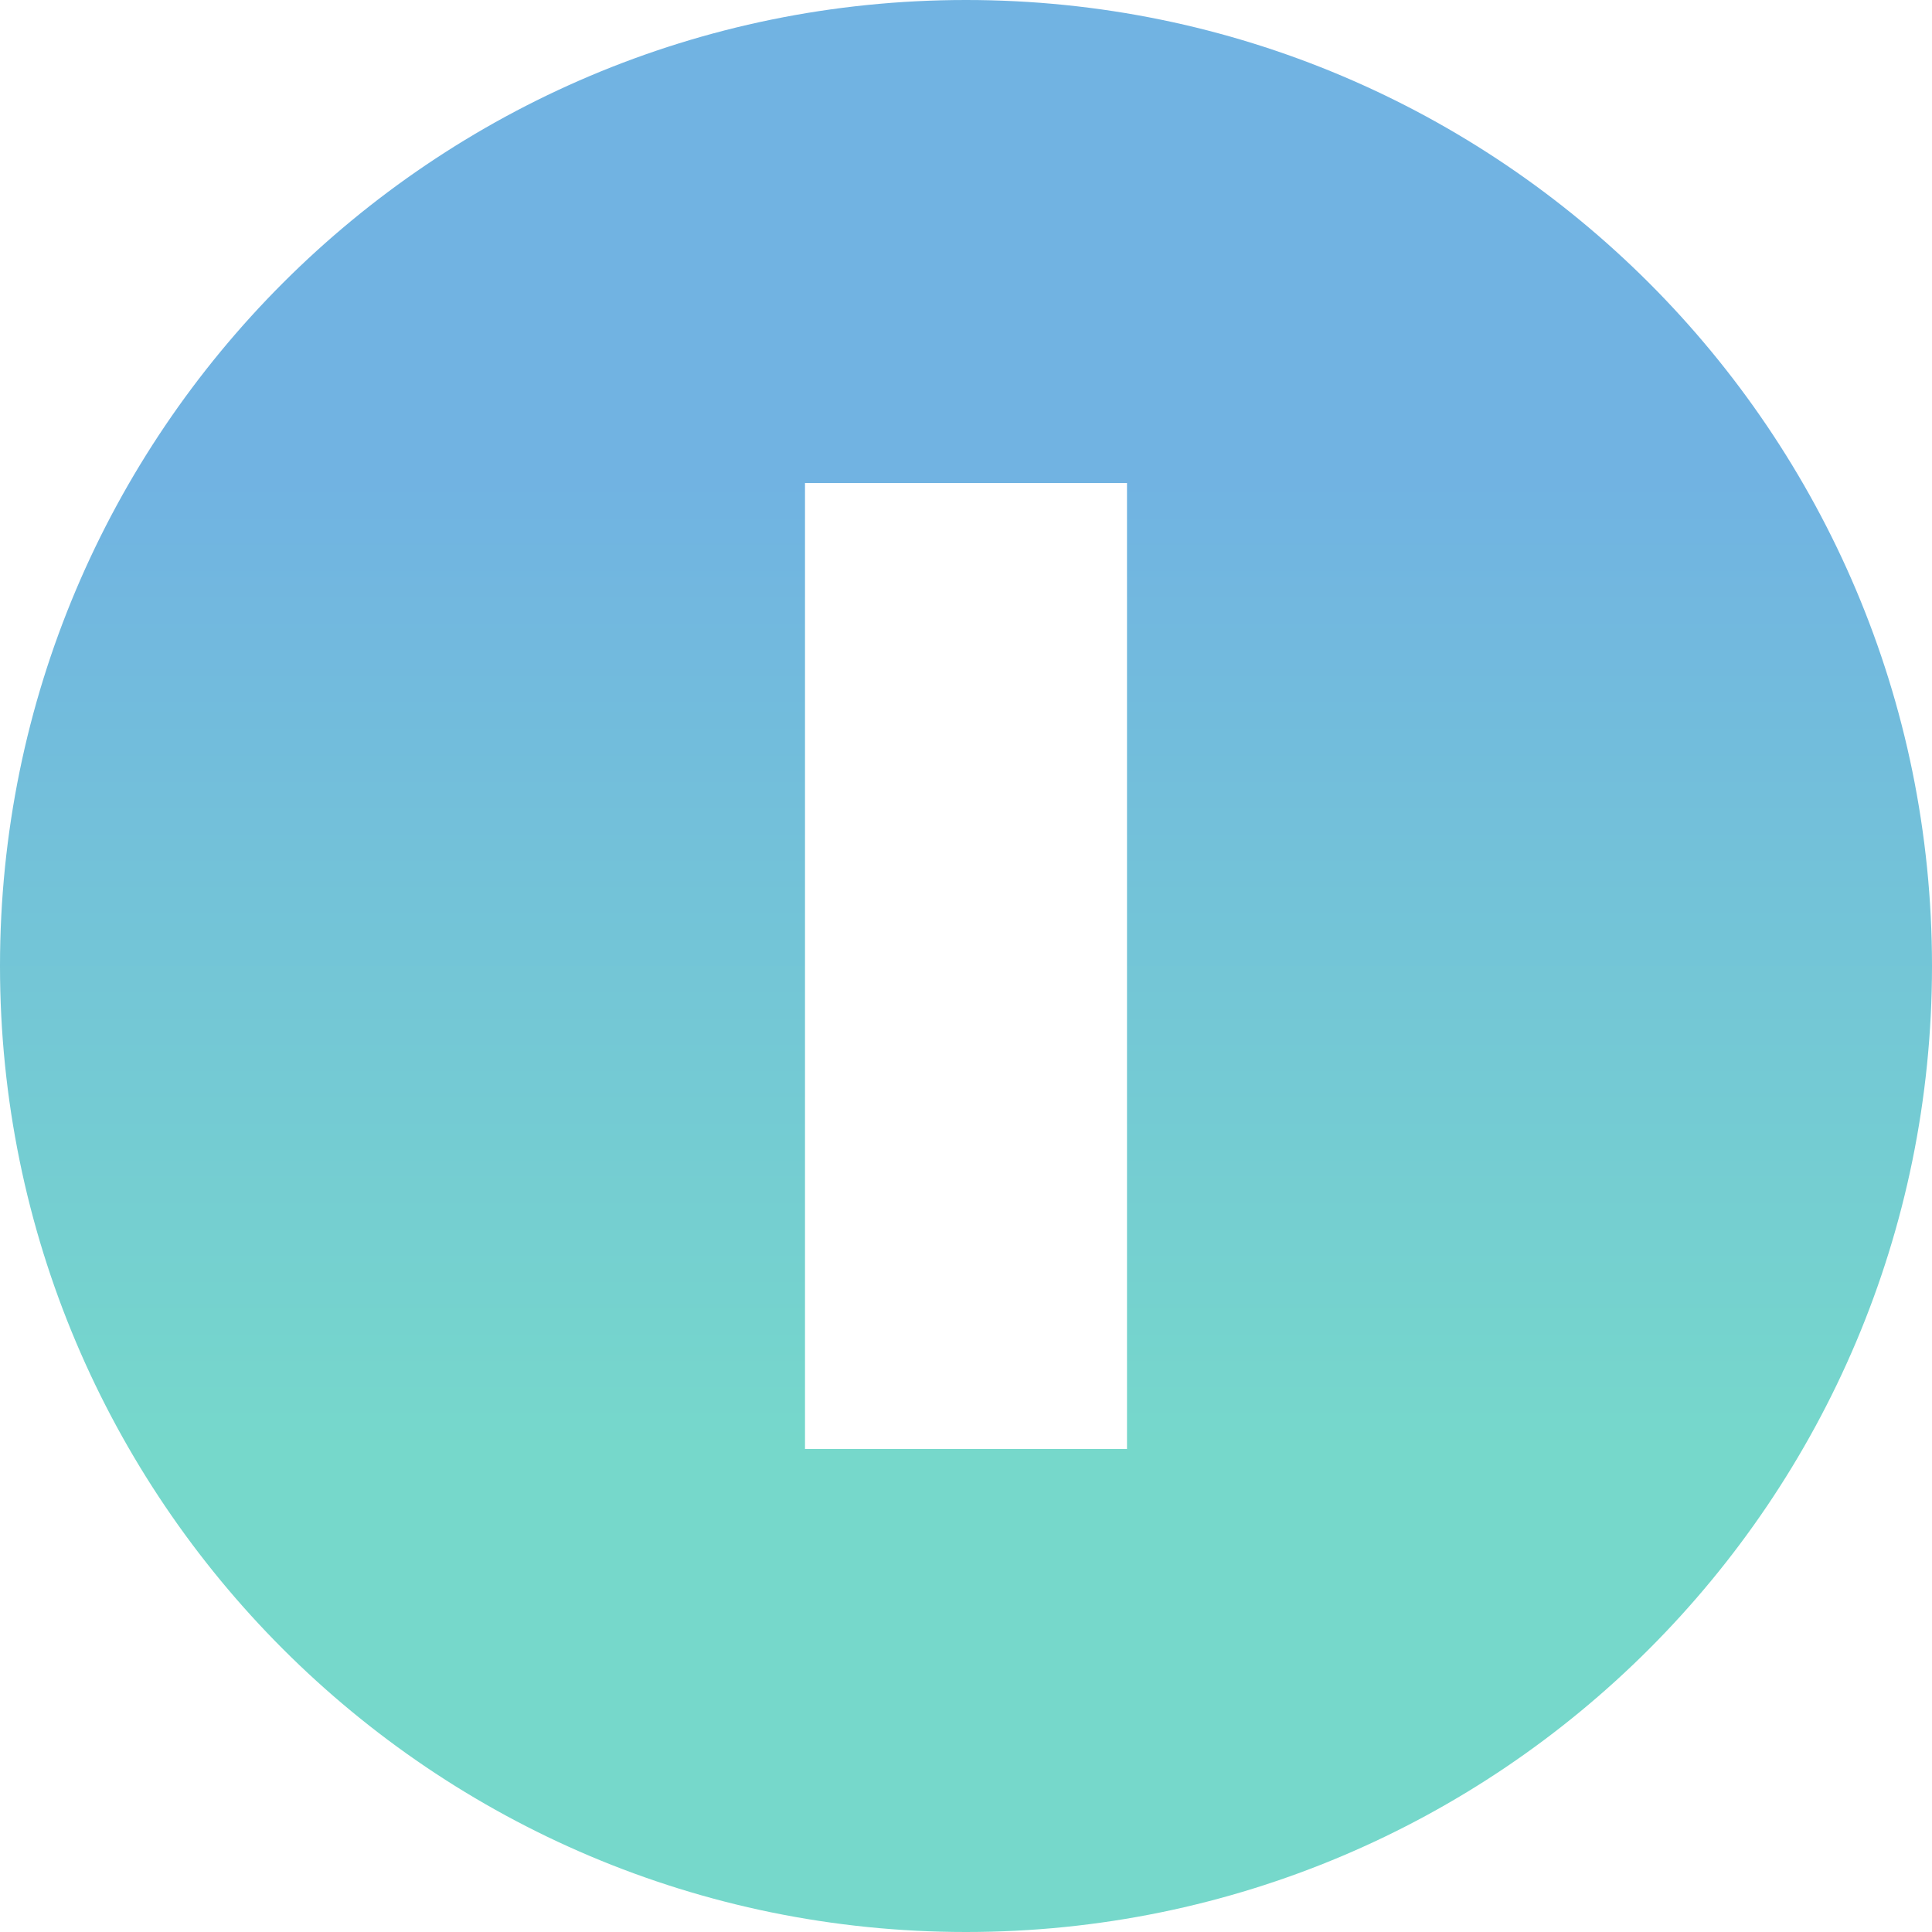 <svg xmlns="http://www.w3.org/2000/svg" width="24" height="24" viewBox="0 0 24 24">
<defs>
    <linearGradient id="myGradient" gradientTransform="rotate(90)">
      <stop offset="25%"  stop-color="#71B3E2" />
      <stop offset="75%" stop-color="#76D8CB" />
    </linearGradient>
  </defs>

<path fill="url('#myGradient')" d="M12 0c-6.627 0-12 5.373-12 12s5.373 12 12 12 12-5.373 12-12-5.373-12-12-12zm2 18h-4v-12h4v12z"/></svg>